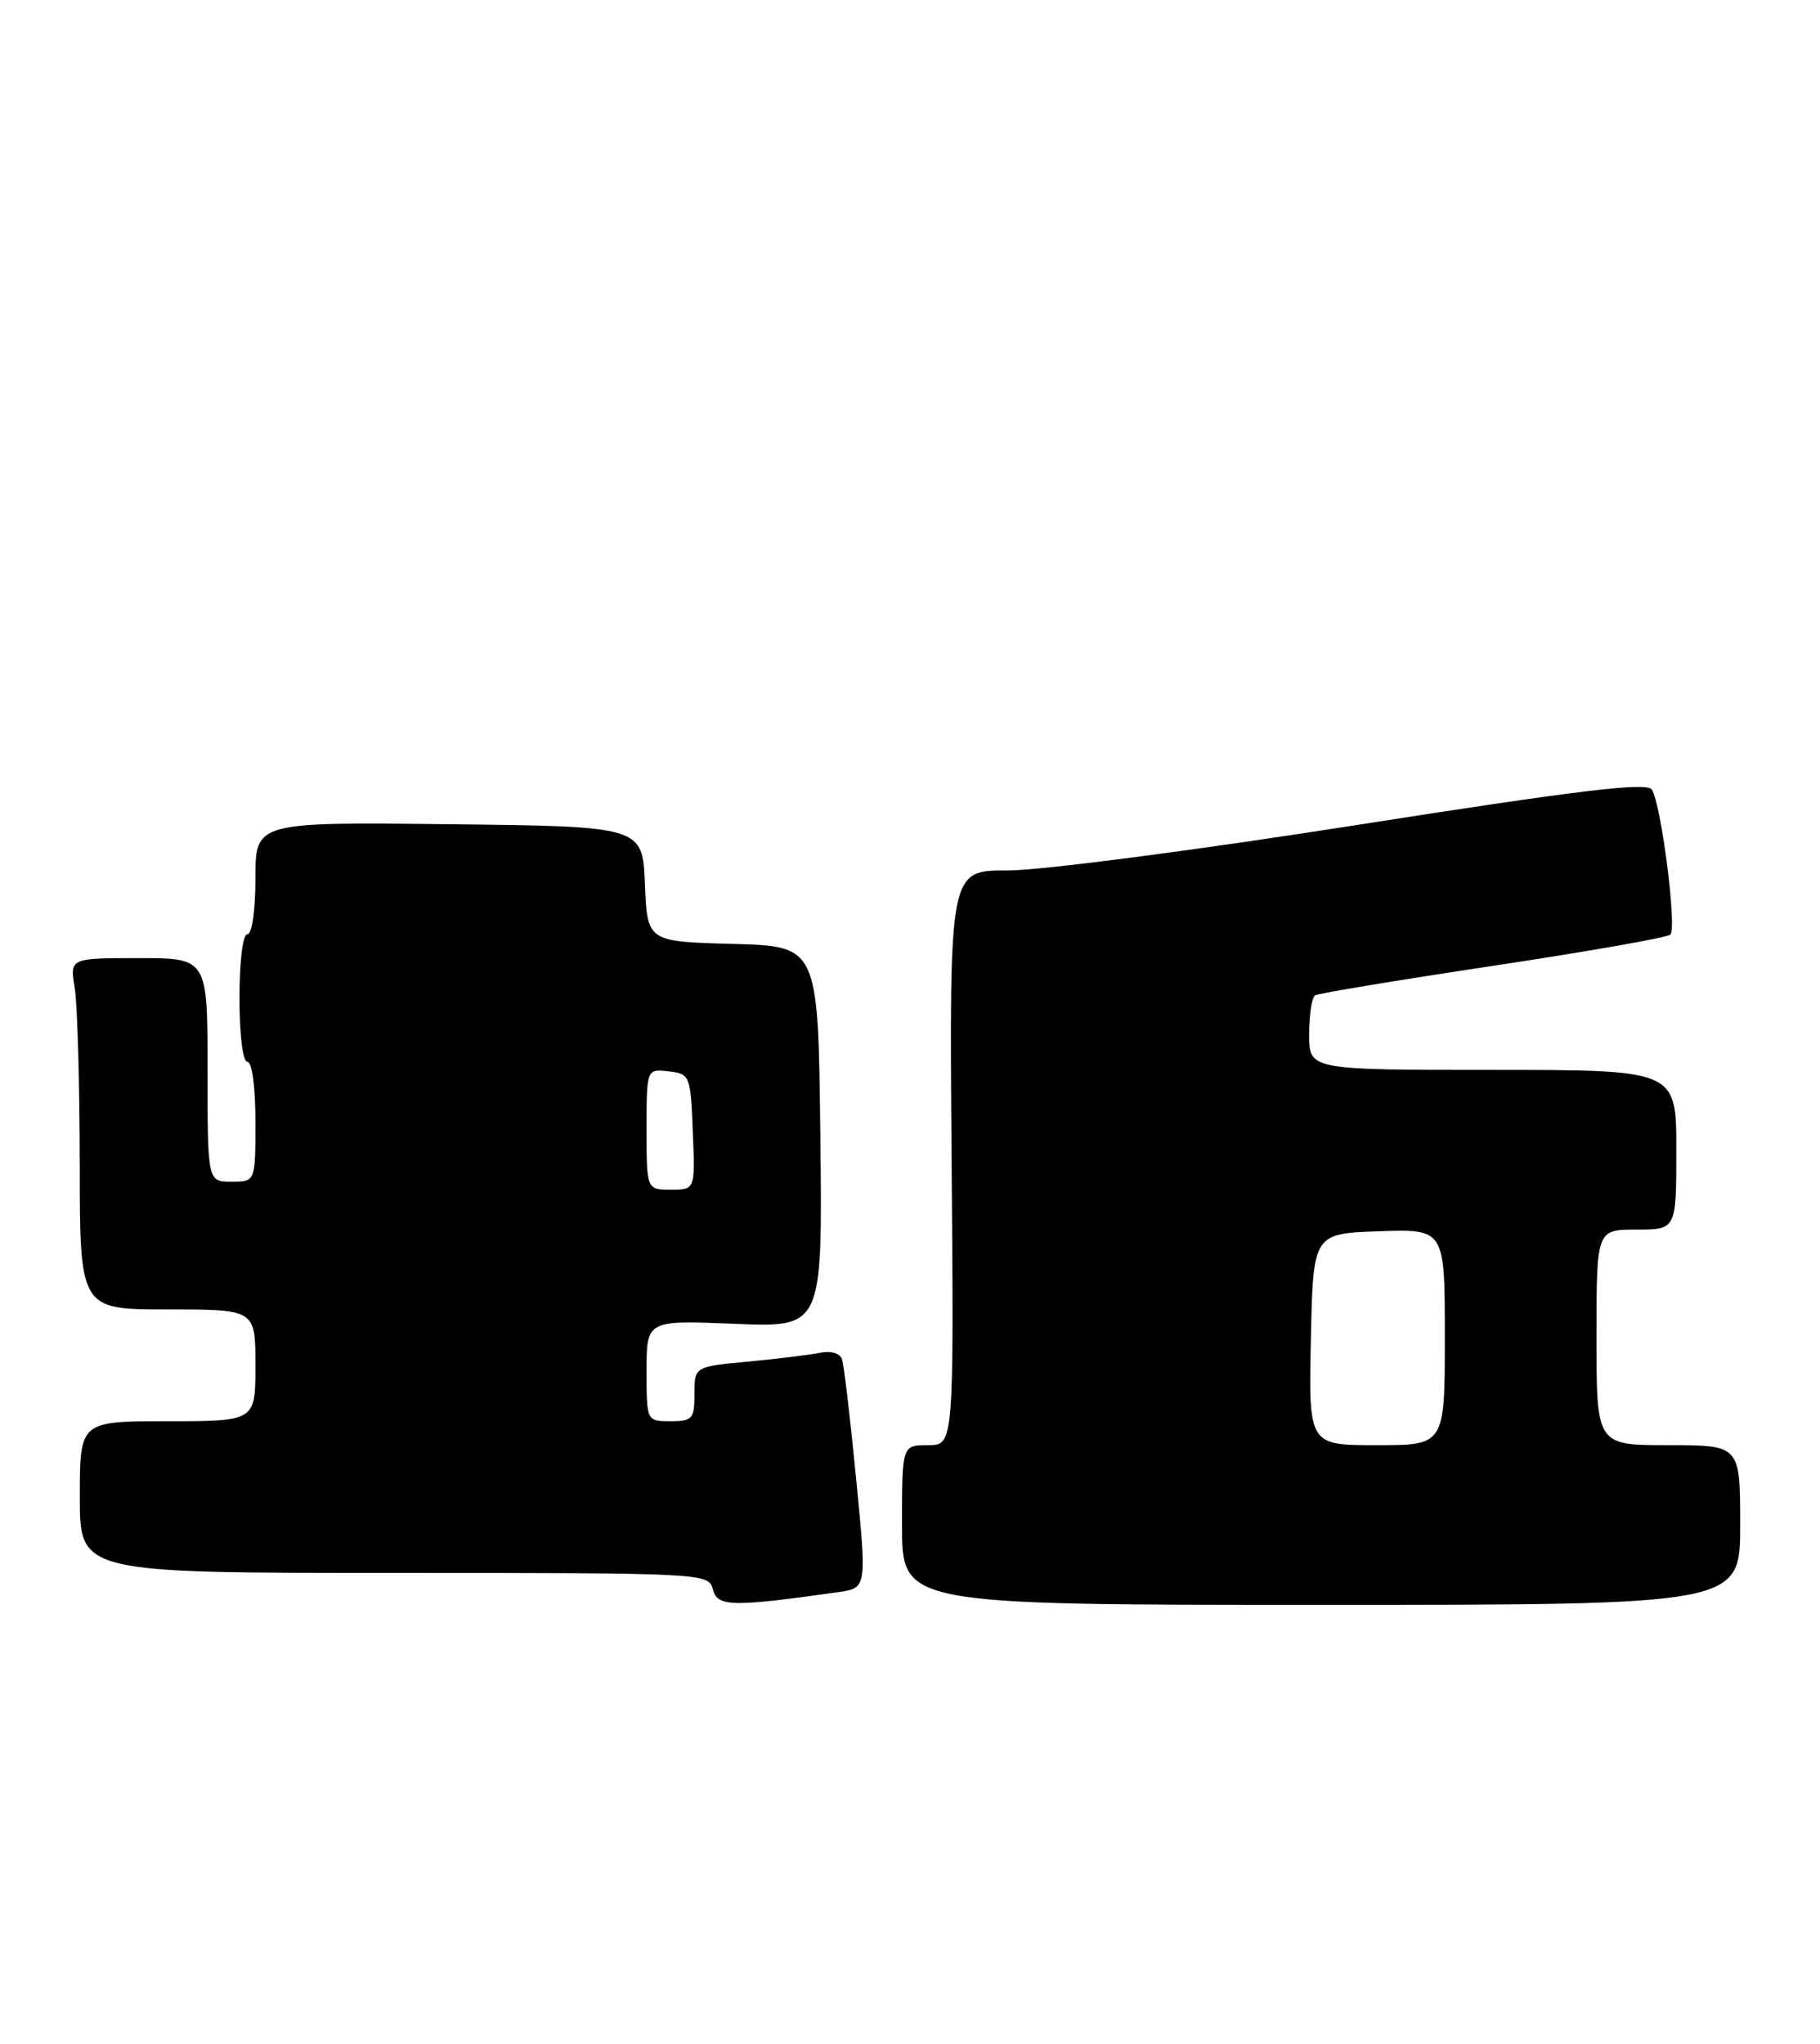 <?xml version="1.0" encoding="UTF-8" standalone="no"?>
<!DOCTYPE svg PUBLIC "-//W3C//DTD SVG 1.1//EN" "http://www.w3.org/Graphics/SVG/1.1/DTD/svg11.dtd" >
<svg xmlns="http://www.w3.org/2000/svg" xmlns:xlink="http://www.w3.org/1999/xlink" version="1.1" viewBox="0 0 228 256">
 <g >
 <path fill="currentColor"
d=" M 105.04 199.40 C 108.59 198.89 108.59 198.89 107.25 185.20 C 106.52 177.66 105.72 170.93 105.48 170.23 C 105.23 169.49 104.09 169.15 102.77 169.42 C 101.52 169.68 97.46 170.18 93.75 170.53 C 87.00 171.16 87.00 171.16 87.00 174.58 C 87.00 177.71 86.75 178.00 84.00 178.00 C 81.00 178.00 81.00 178.00 81.00 171.68 C 81.00 165.35 81.00 165.35 92.02 165.80 C 103.04 166.26 103.04 166.26 102.77 142.38 C 102.50 118.50 102.50 118.50 91.79 118.22 C 81.09 117.93 81.09 117.93 80.79 110.72 C 80.50 103.50 80.50 103.50 56.25 103.23 C 32.00 102.96 32.00 102.96 32.00 109.98 C 32.00 113.99 31.57 117.00 31.00 117.00 C 30.42 117.00 30.00 120.33 30.00 125.00 C 30.00 129.67 30.42 133.00 31.00 133.00 C 31.58 133.00 32.00 136.17 32.00 140.50 C 32.00 148.00 32.00 148.00 29.00 148.00 C 26.00 148.00 26.00 148.00 26.00 134.00 C 26.00 120.00 26.00 120.00 17.37 120.00 C 8.74 120.00 8.74 120.00 9.36 123.75 C 9.70 125.81 9.98 135.71 9.99 145.75 C 10.00 164.00 10.00 164.00 21.00 164.00 C 32.00 164.00 32.00 164.00 32.00 171.00 C 32.00 178.00 32.00 178.00 21.00 178.00 C 10.00 178.00 10.00 178.00 10.00 187.50 C 10.00 197.00 10.00 197.00 49.38 197.00 C 88.44 197.00 88.77 197.02 89.31 199.08 C 89.88 201.25 91.70 201.29 105.04 199.40 Z  M 218.00 191.00 C 218.00 181.00 218.00 181.00 209.00 181.00 C 200.00 181.00 200.00 181.00 200.00 167.50 C 200.00 154.00 200.00 154.00 205.00 154.00 C 210.00 154.00 210.00 154.00 210.00 144.00 C 210.00 134.00 210.00 134.00 187.00 134.00 C 164.00 134.00 164.00 134.00 164.00 129.56 C 164.00 127.12 164.34 124.91 164.75 124.66 C 165.16 124.41 175.18 122.75 187.00 120.97 C 198.82 119.19 208.84 117.43 209.25 117.06 C 210.10 116.31 208.13 100.83 206.94 98.90 C 206.34 97.93 198.02 98.93 169.83 103.35 C 149.61 106.52 130.27 109.04 126.21 109.02 C 118.93 109.00 118.93 109.00 119.21 145.00 C 119.50 181.00 119.50 181.00 116.25 181.00 C 113.00 181.00 113.00 181.00 113.00 191.00 C 113.00 201.00 113.00 201.00 165.50 201.00 C 218.00 201.00 218.00 201.00 218.00 191.00 Z  M 81.00 141.43 C 81.00 133.87 81.00 133.87 83.75 134.18 C 86.44 134.49 86.51 134.67 86.79 141.75 C 87.09 149.00 87.09 149.00 84.04 149.00 C 81.00 149.00 81.00 149.00 81.00 141.43 Z  M 164.22 167.75 C 164.50 154.50 164.50 154.50 172.75 154.21 C 181.00 153.92 181.00 153.92 181.00 167.46 C 181.00 181.00 181.00 181.00 172.47 181.00 C 163.94 181.00 163.94 181.00 164.22 167.75 Z "/>
</g>
</svg>